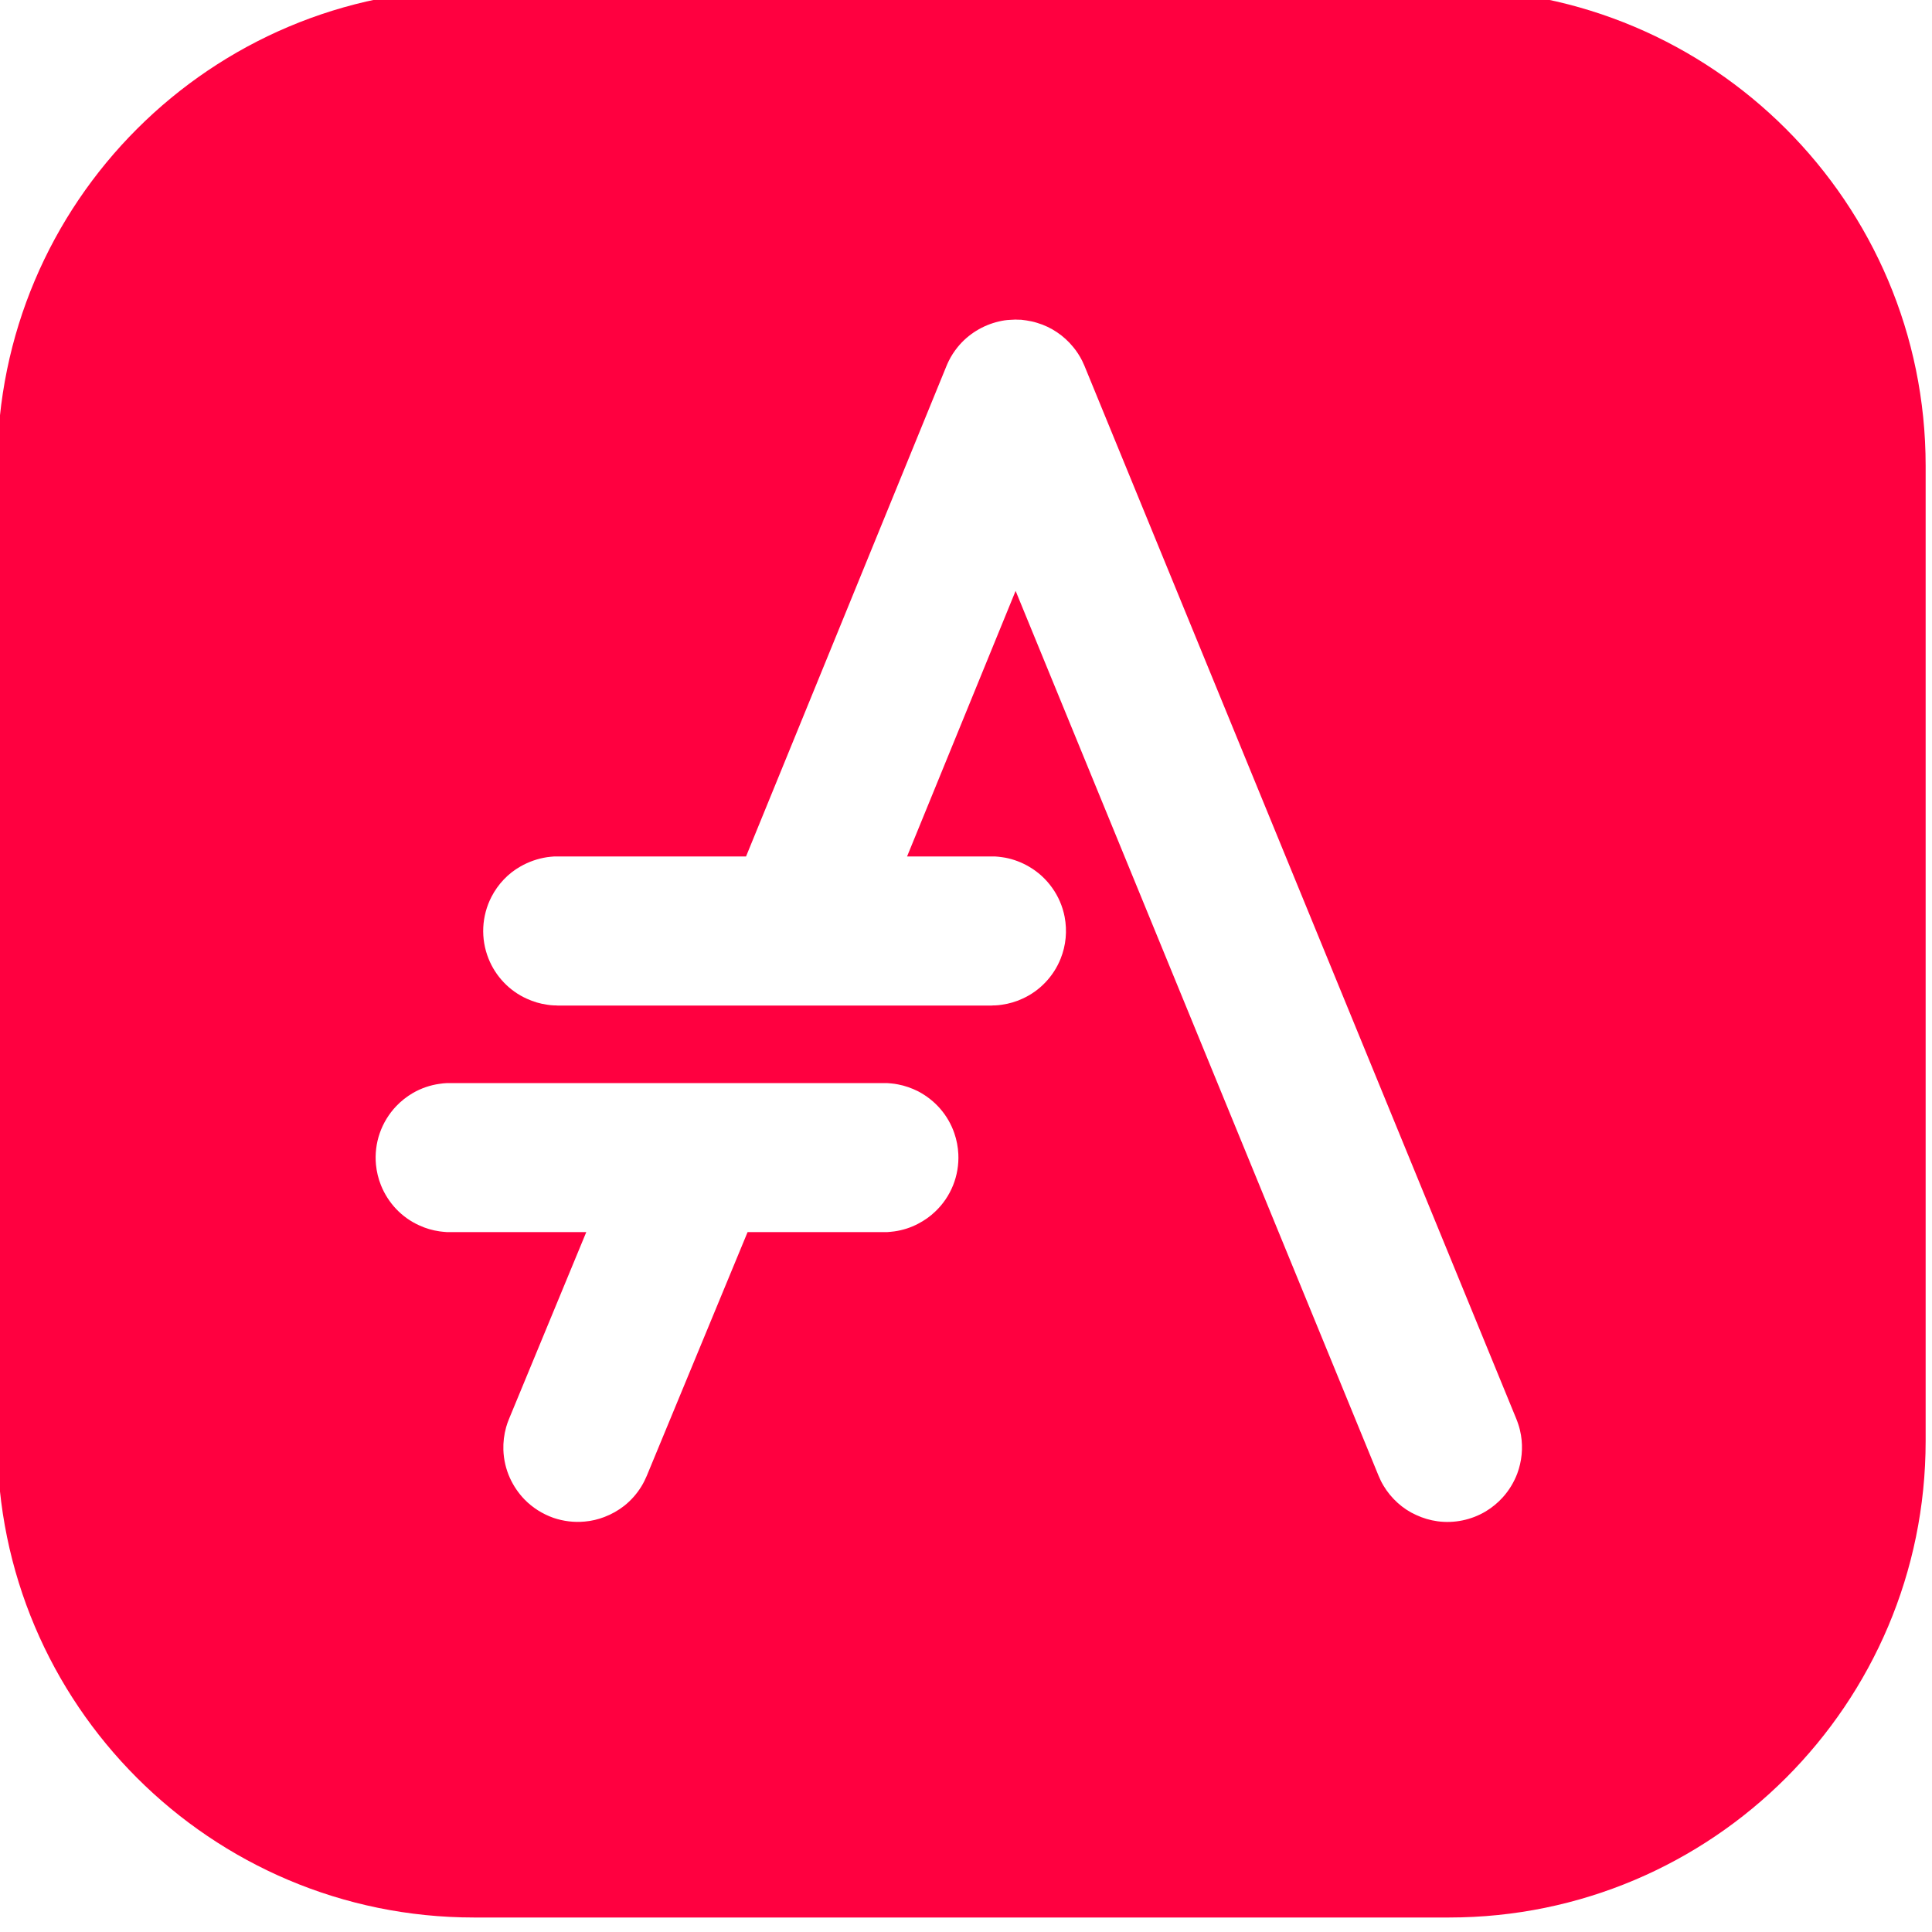 <?xml version="1.0" encoding="UTF-8" standalone="no"?>
<!DOCTYPE svg PUBLIC "-//W3C//DTD SVG 1.1//EN" "http://www.w3.org/Graphics/SVG/1.1/DTD/svg11.dtd">
<svg width="100%" height="100%" viewBox="0 0 135 135" version="1.1" xmlns="http://www.w3.org/2000/svg" xmlns:xlink="http://www.w3.org/1999/xlink" xml:space="preserve" xmlns:serif="http://www.serif.com/" style="fill-rule:evenodd;clip-rule:evenodd;stroke-linejoin:round;stroke-miterlimit:1.414;">
    <g transform="matrix(1,0,0,1,-274.625,-101.85)">
        <g transform="matrix(1.447,0,0,1.447,562.043,831.12)">
            <g transform="matrix(0.691,0,0,0.691,-388.525,-1462.81)">
                <path d="M376.078,1386.84C394.461,1386.84 409.384,1401.76 409.384,1420.14L409.384,1488.29C409.384,1506.67 394.46,1521.59 376.078,1521.59L307.931,1521.59C289.549,1521.59 274.625,1506.67 274.625,1488.29L274.625,1420.14C274.625,1401.76 289.549,1386.84 307.931,1386.84L376.078,1386.84ZM336.582,1473.69C336.665,1473.69 336.747,1473.69 336.83,1473.69C336.995,1473.68 337.16,1473.66 337.323,1473.64C337.896,1473.56 338.454,1473.38 338.969,1473.11C339.409,1472.88 339.817,1472.6 340.176,1472.25C340.715,1471.74 341.141,1471.11 341.417,1470.42C341.694,1469.73 341.82,1468.98 341.784,1468.24C341.761,1467.74 341.666,1467.25 341.504,1466.78C341.288,1466.15 340.951,1465.57 340.518,1465.07C340.085,1464.57 339.556,1464.16 338.969,1463.85C338.528,1463.63 338.055,1463.46 337.568,1463.37C337.405,1463.34 337.242,1463.31 337.077,1463.3C336.995,1463.29 336.912,1463.29 336.83,1463.28C336.747,1463.28 336.665,1463.28 336.582,1463.28L306.271,1463.28C306.188,1463.28 306.106,1463.28 306.023,1463.28C305.858,1463.29 305.693,1463.3 305.53,1463.33C304.875,1463.42 304.239,1463.64 303.667,1463.97C303.237,1464.22 302.844,1464.53 302.501,1464.89C301.988,1465.43 301.592,1466.08 301.349,1466.78C301.105,1467.48 301.015,1468.24 301.086,1468.98C301.133,1469.47 301.251,1469.96 301.436,1470.42C301.681,1471.03 302.045,1471.6 302.501,1472.08C302.958,1472.56 303.506,1472.95 304.107,1473.22C304.558,1473.43 305.039,1473.57 305.53,1473.64C305.693,1473.66 305.858,1473.68 306.023,1473.69L315.784,1473.69L310.383,1486.75C310.309,1486.93 310.239,1487.12 310.184,1487.32C310.037,1487.84 309.972,1488.38 309.99,1488.92C310.013,1489.59 310.168,1490.26 310.444,1490.87C310.693,1491.42 311.038,1491.93 311.461,1492.37C312.025,1492.95 312.723,1493.39 313.487,1493.66C314.188,1493.9 314.939,1493.99 315.677,1493.92C316.146,1493.88 316.609,1493.77 317.05,1493.6C317.553,1493.41 318.026,1493.14 318.447,1492.81C318.921,1492.43 319.327,1491.97 319.643,1491.45C319.784,1491.22 319.9,1490.98 320.008,1490.73L327.057,1473.69L336.582,1473.69ZM338.201,1447.44L345.787,1428.88L371.148,1490.71C371.291,1491.03 371.318,1491.11 371.496,1491.41C371.763,1491.86 372.096,1492.26 372.482,1492.61C372.868,1492.96 373.307,1493.25 373.778,1493.46C374.25,1493.68 374.754,1493.83 375.269,1493.9C376.431,1494.06 377.632,1493.81 378.639,1493.21C379.085,1492.94 379.49,1492.61 379.838,1492.22C380.272,1491.74 380.615,1491.17 380.843,1490.57C381.163,1489.71 381.254,1488.78 381.104,1487.88C381.062,1487.63 381,1487.37 380.919,1487.13C380.879,1487 380.83,1486.88 380.785,1486.76L350.597,1413.15C350.544,1413.04 350.495,1412.92 350.438,1412.8C350.266,1412.46 350.056,1412.13 349.812,1411.84C349.162,1411.04 348.276,1410.44 347.292,1410.15C347.046,1410.07 346.796,1410.02 346.542,1409.98C346.415,1409.96 346.287,1409.95 346.159,1409.93C346.031,1409.93 345.903,1409.93 345.775,1409.92C345.647,1409.93 345.518,1409.93 345.39,1409.94C345.134,1409.95 344.88,1409.99 344.63,1410.05C343.5,1410.31 342.471,1410.94 341.74,1411.84C341.497,1412.14 341.287,1412.46 341.115,1412.81C341.058,1412.92 341.01,1413.04 340.957,1413.16L326.948,1447.44L313.787,1447.44C313.705,1447.44 313.622,1447.44 313.539,1447.44C313.374,1447.45 313.21,1447.47 313.046,1447.49C312.391,1447.59 311.756,1447.81 311.183,1448.14C310.754,1448.38 310.36,1448.69 310.018,1449.05C309.676,1449.41 309.385,1449.82 309.158,1450.26C308.817,1450.92 308.62,1451.66 308.585,1452.4C308.549,1453.14 308.675,1453.89 308.952,1454.58C309.198,1455.2 309.561,1455.76 310.018,1456.24C310.474,1456.72 311.022,1457.11 311.624,1457.38C312.075,1457.59 312.555,1457.73 313.046,1457.8C313.21,1457.83 313.374,1457.84 313.539,1457.85C313.622,1457.85 313.705,1457.85 313.787,1457.86L344.098,1457.86C344.181,1457.85 344.264,1457.85 344.346,1457.85C344.511,1457.84 344.676,1457.83 344.84,1457.8C345.33,1457.73 345.811,1457.59 346.262,1457.38C346.864,1457.11 347.411,1456.72 347.868,1456.24C348.324,1455.76 348.688,1455.2 348.934,1454.58C349.118,1454.12 349.236,1453.64 349.283,1453.14C349.33,1452.65 349.306,1452.15 349.213,1451.66C349.072,1450.93 348.773,1450.23 348.341,1449.63C347.909,1449.02 347.347,1448.51 346.703,1448.14C346.201,1447.85 345.652,1447.64 345.084,1447.53C344.922,1447.5 344.758,1447.48 344.593,1447.46C344.511,1447.45 344.429,1447.45 344.346,1447.44L344.098,1447.44L338.201,1447.44Z" style="fill:rgb(255,0,64);"/>
            </g>
        </g>
    </g>
</svg>

